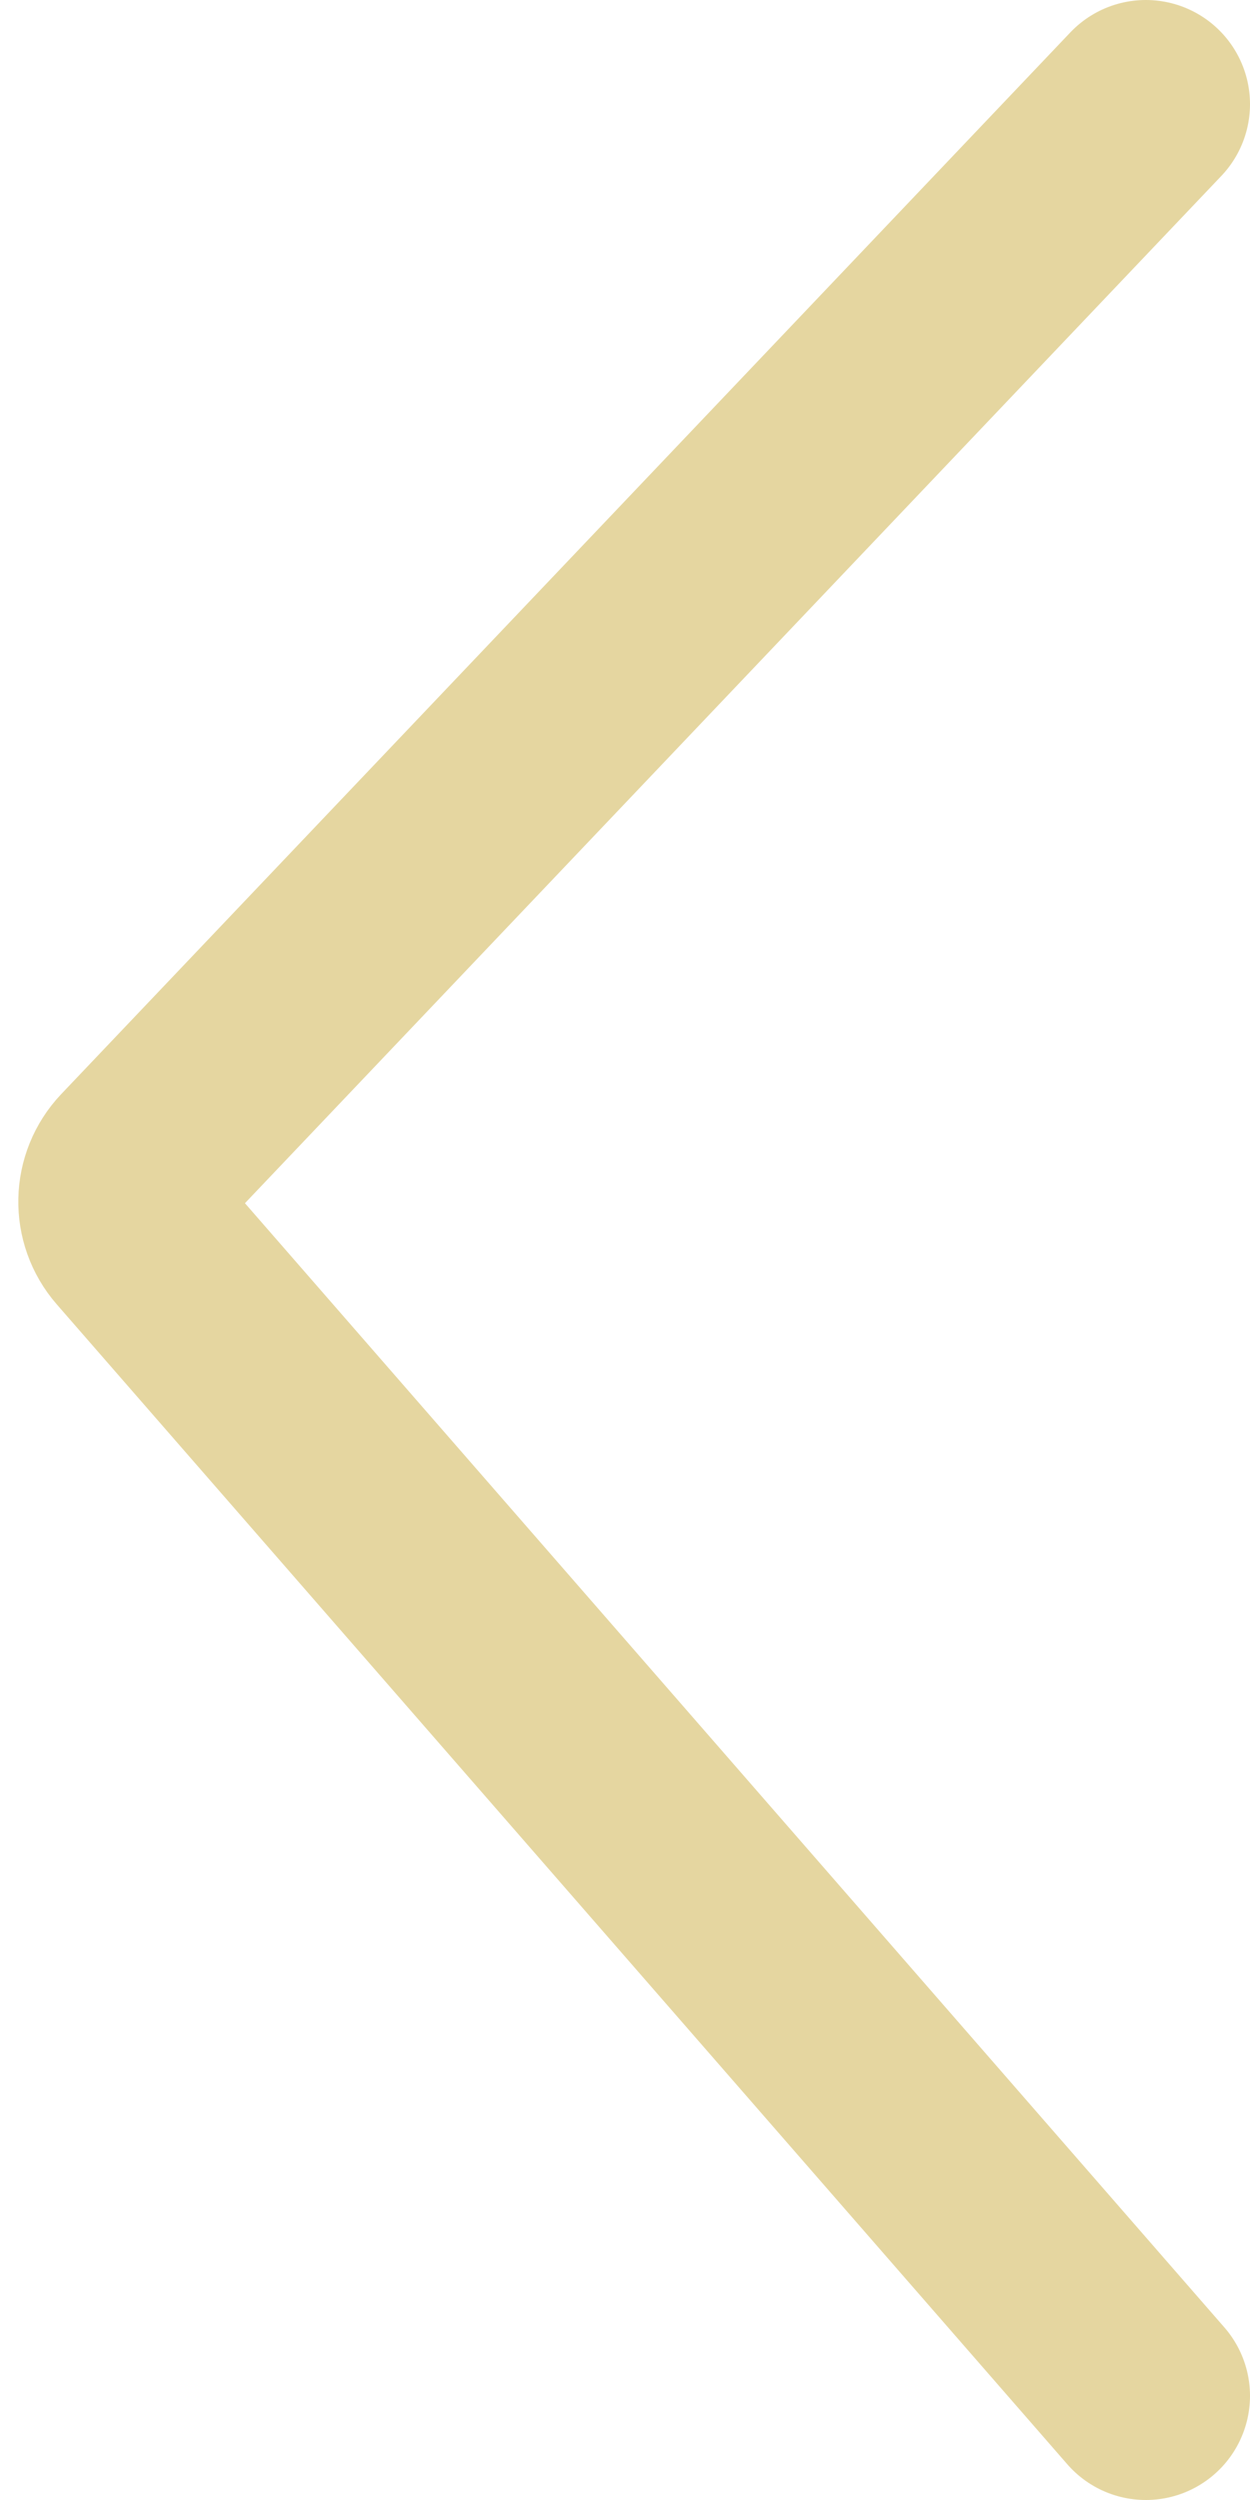 <svg width="12" height="24" viewBox="0 0 12 24" fill="none" xmlns="http://www.w3.org/2000/svg">
<path d="M11 23L1.299 11.865C1.129 11.67 1.136 11.379 1.313 11.192L11 1" stroke="#E5D6A0" stroke-width="2" stroke-linecap="round"/>
</svg>

